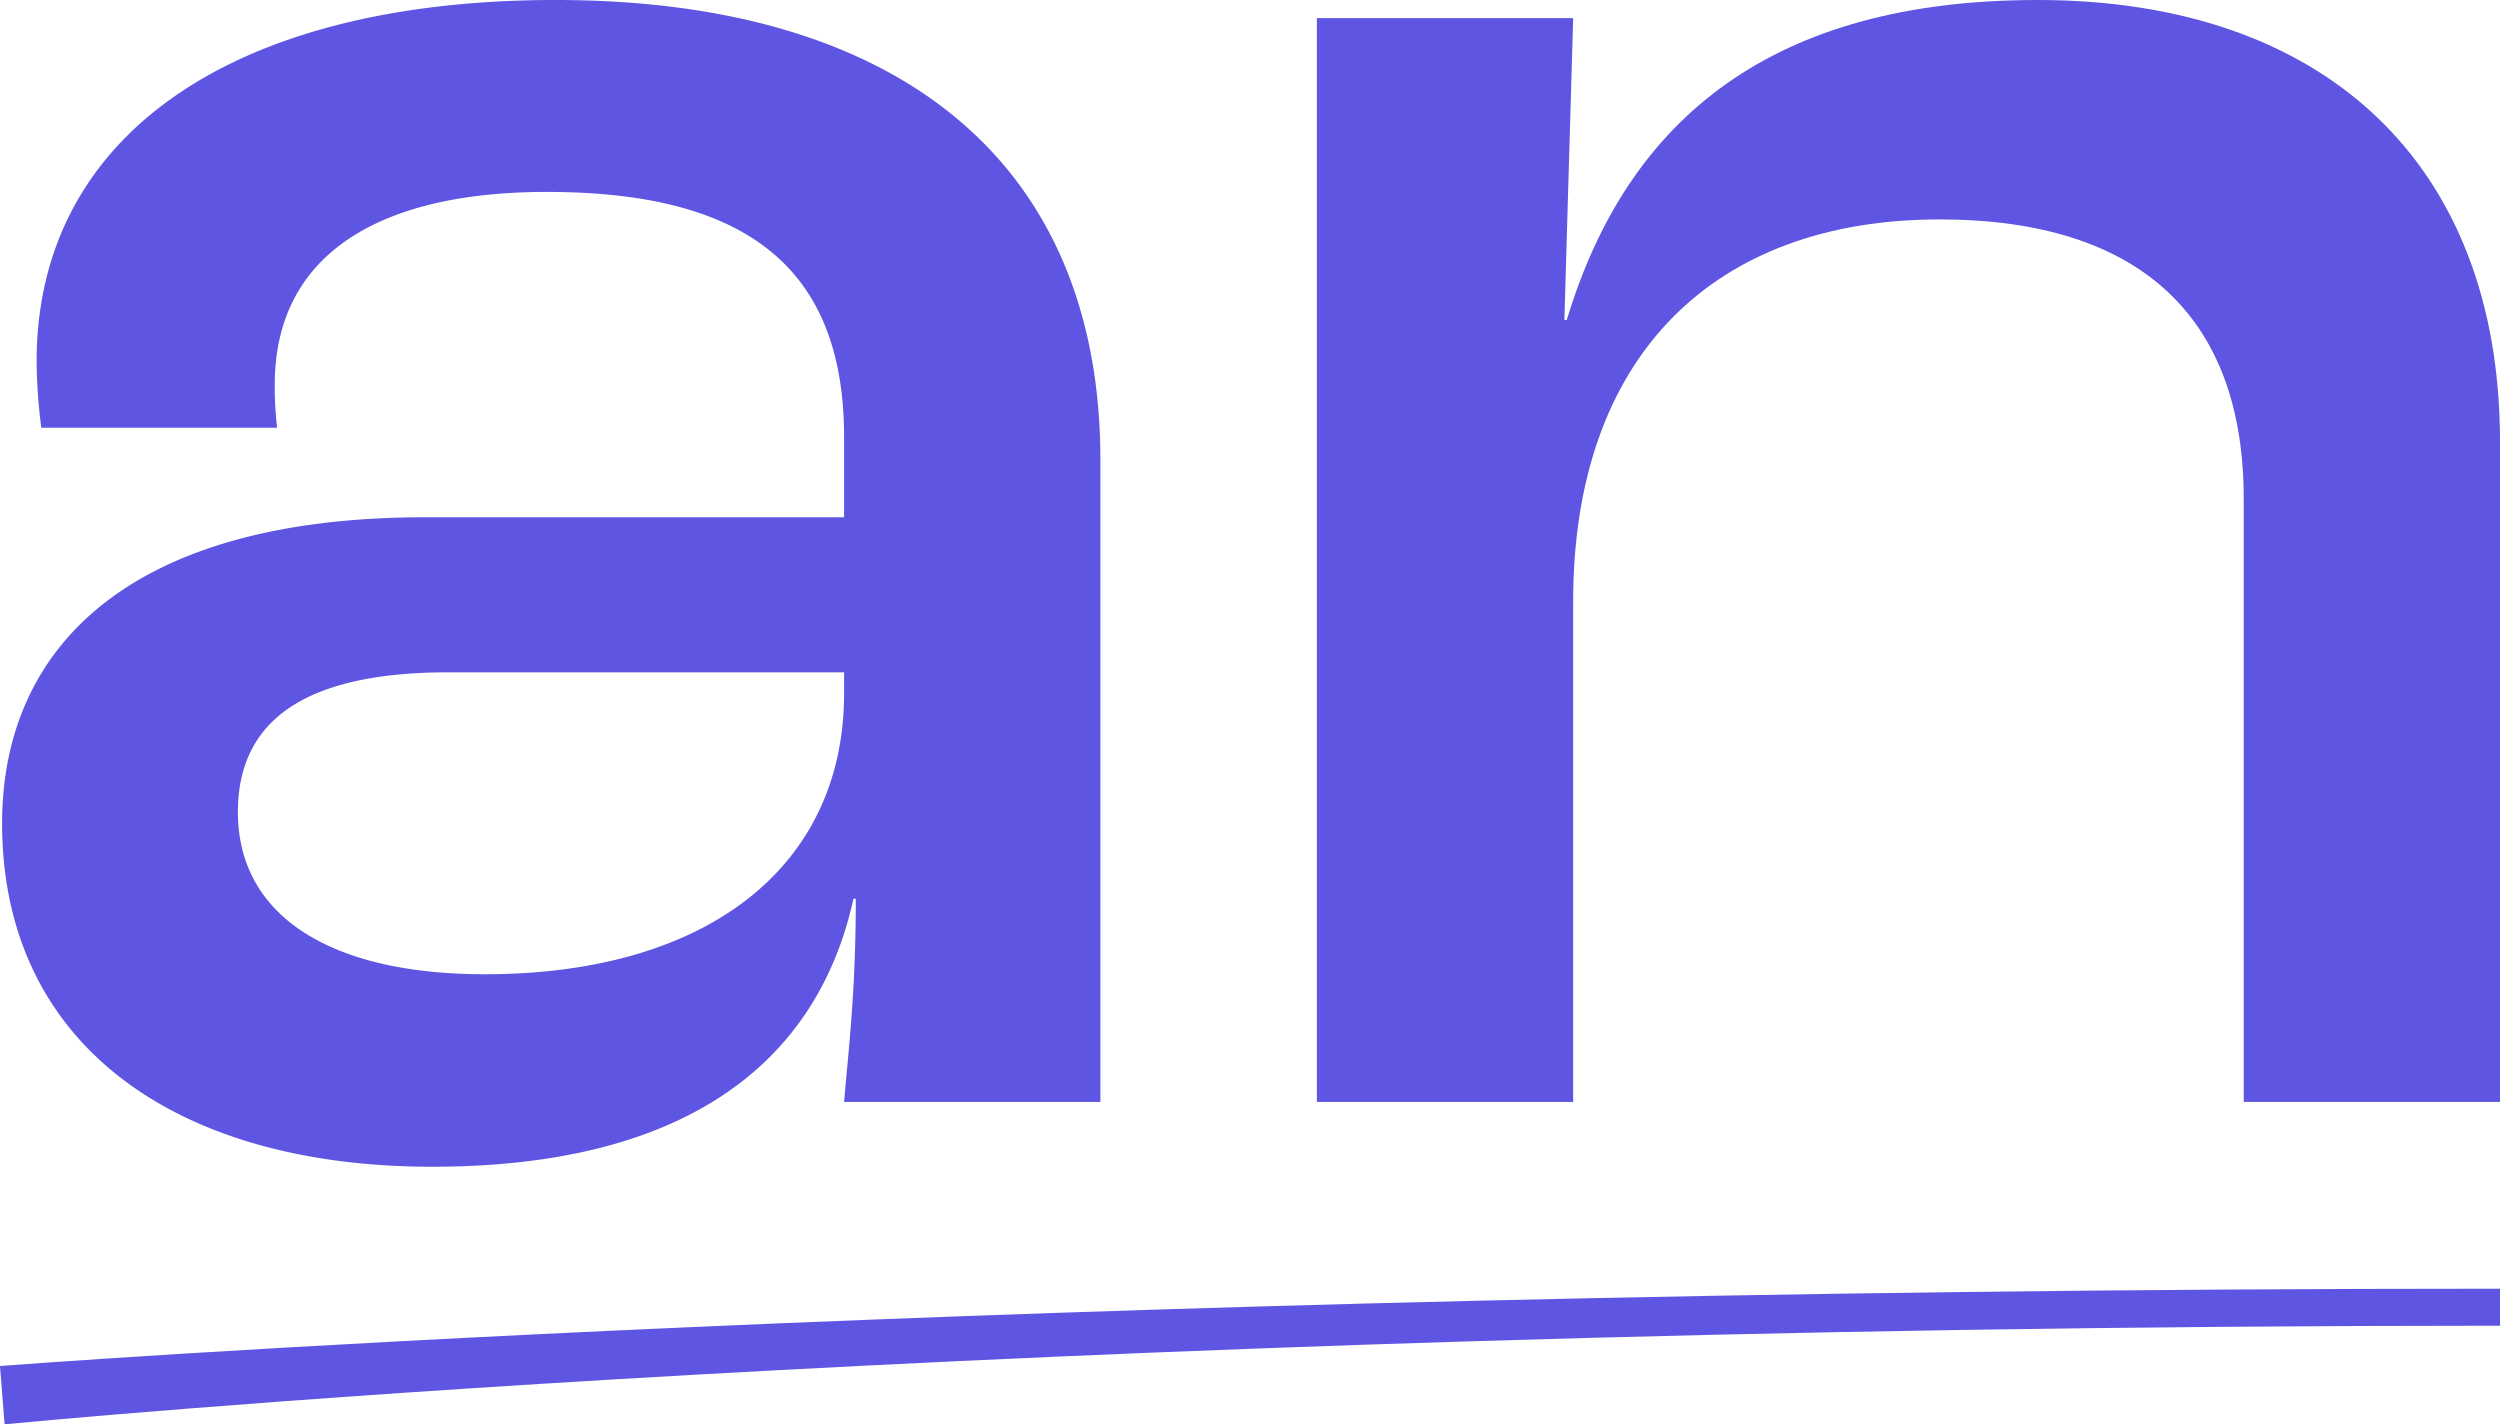 <svg xmlns="http://www.w3.org/2000/svg" viewBox="0 0 814.147 463.833"><defs><style>.cls-1{fill:#5e55e2;}</style></defs><g id="Layer_2" data-name="Layer 2"><g id="Layer_1-2" data-name="Layer 1"><line class="cls-1" x1="814.147" y1="419.677" x2="814.147" y2="431.727"/><path class="cls-1" d="M180.944,0C75.95,0,11.925,44.019,11.925,117.762a178.532,178.532,0,0,0,1.524,21.532H90.241a113.096,113.096,0,0,1-.763-14.101c0-40.969,32.014-62.692,88.609-62.692,64.786,0,96.797,24.582,96.797,79.842v26.105H138.642C40.317,168.449.683,212.277.683,268.108c0,71.648,56.021,111.854,140.055,111.854,81.175,0,125.192-32.774,137.199-87.272h.761c0,29.916-2.287,48.241-3.812,66.154h83.464V149.776C358.349,52.974,292.798,0,180.944,0Zm93.941,225.806c0,56.593-44.777,91.466-116.997,91.466-50.687,0-80.412-19.246-80.412-52.783,0-29.155,20.769-45.544,68.596-45.544H274.885Z"/><path class="cls-1" d="M663.613,0C577.865,0,530.227,37.92,510.218,104.234h-.763l2.859-98.325H428.852V358.844h83.462V195.888c0-80.412,46.305-124.431,119.286-124.431,66.312,0,99.088,32.777,99.088,90.894V358.844h83.459V143.868C814.147,52.974,756.6,0,663.613,0Z"/><path class="cls-1" d="M1.489,463.833,0,444.853c3.211-.253,326.841-25.175,814.147-25.175v12.05C327.063,431.727,4.7,463.586,1.489,463.833Z"/></g></g></svg>